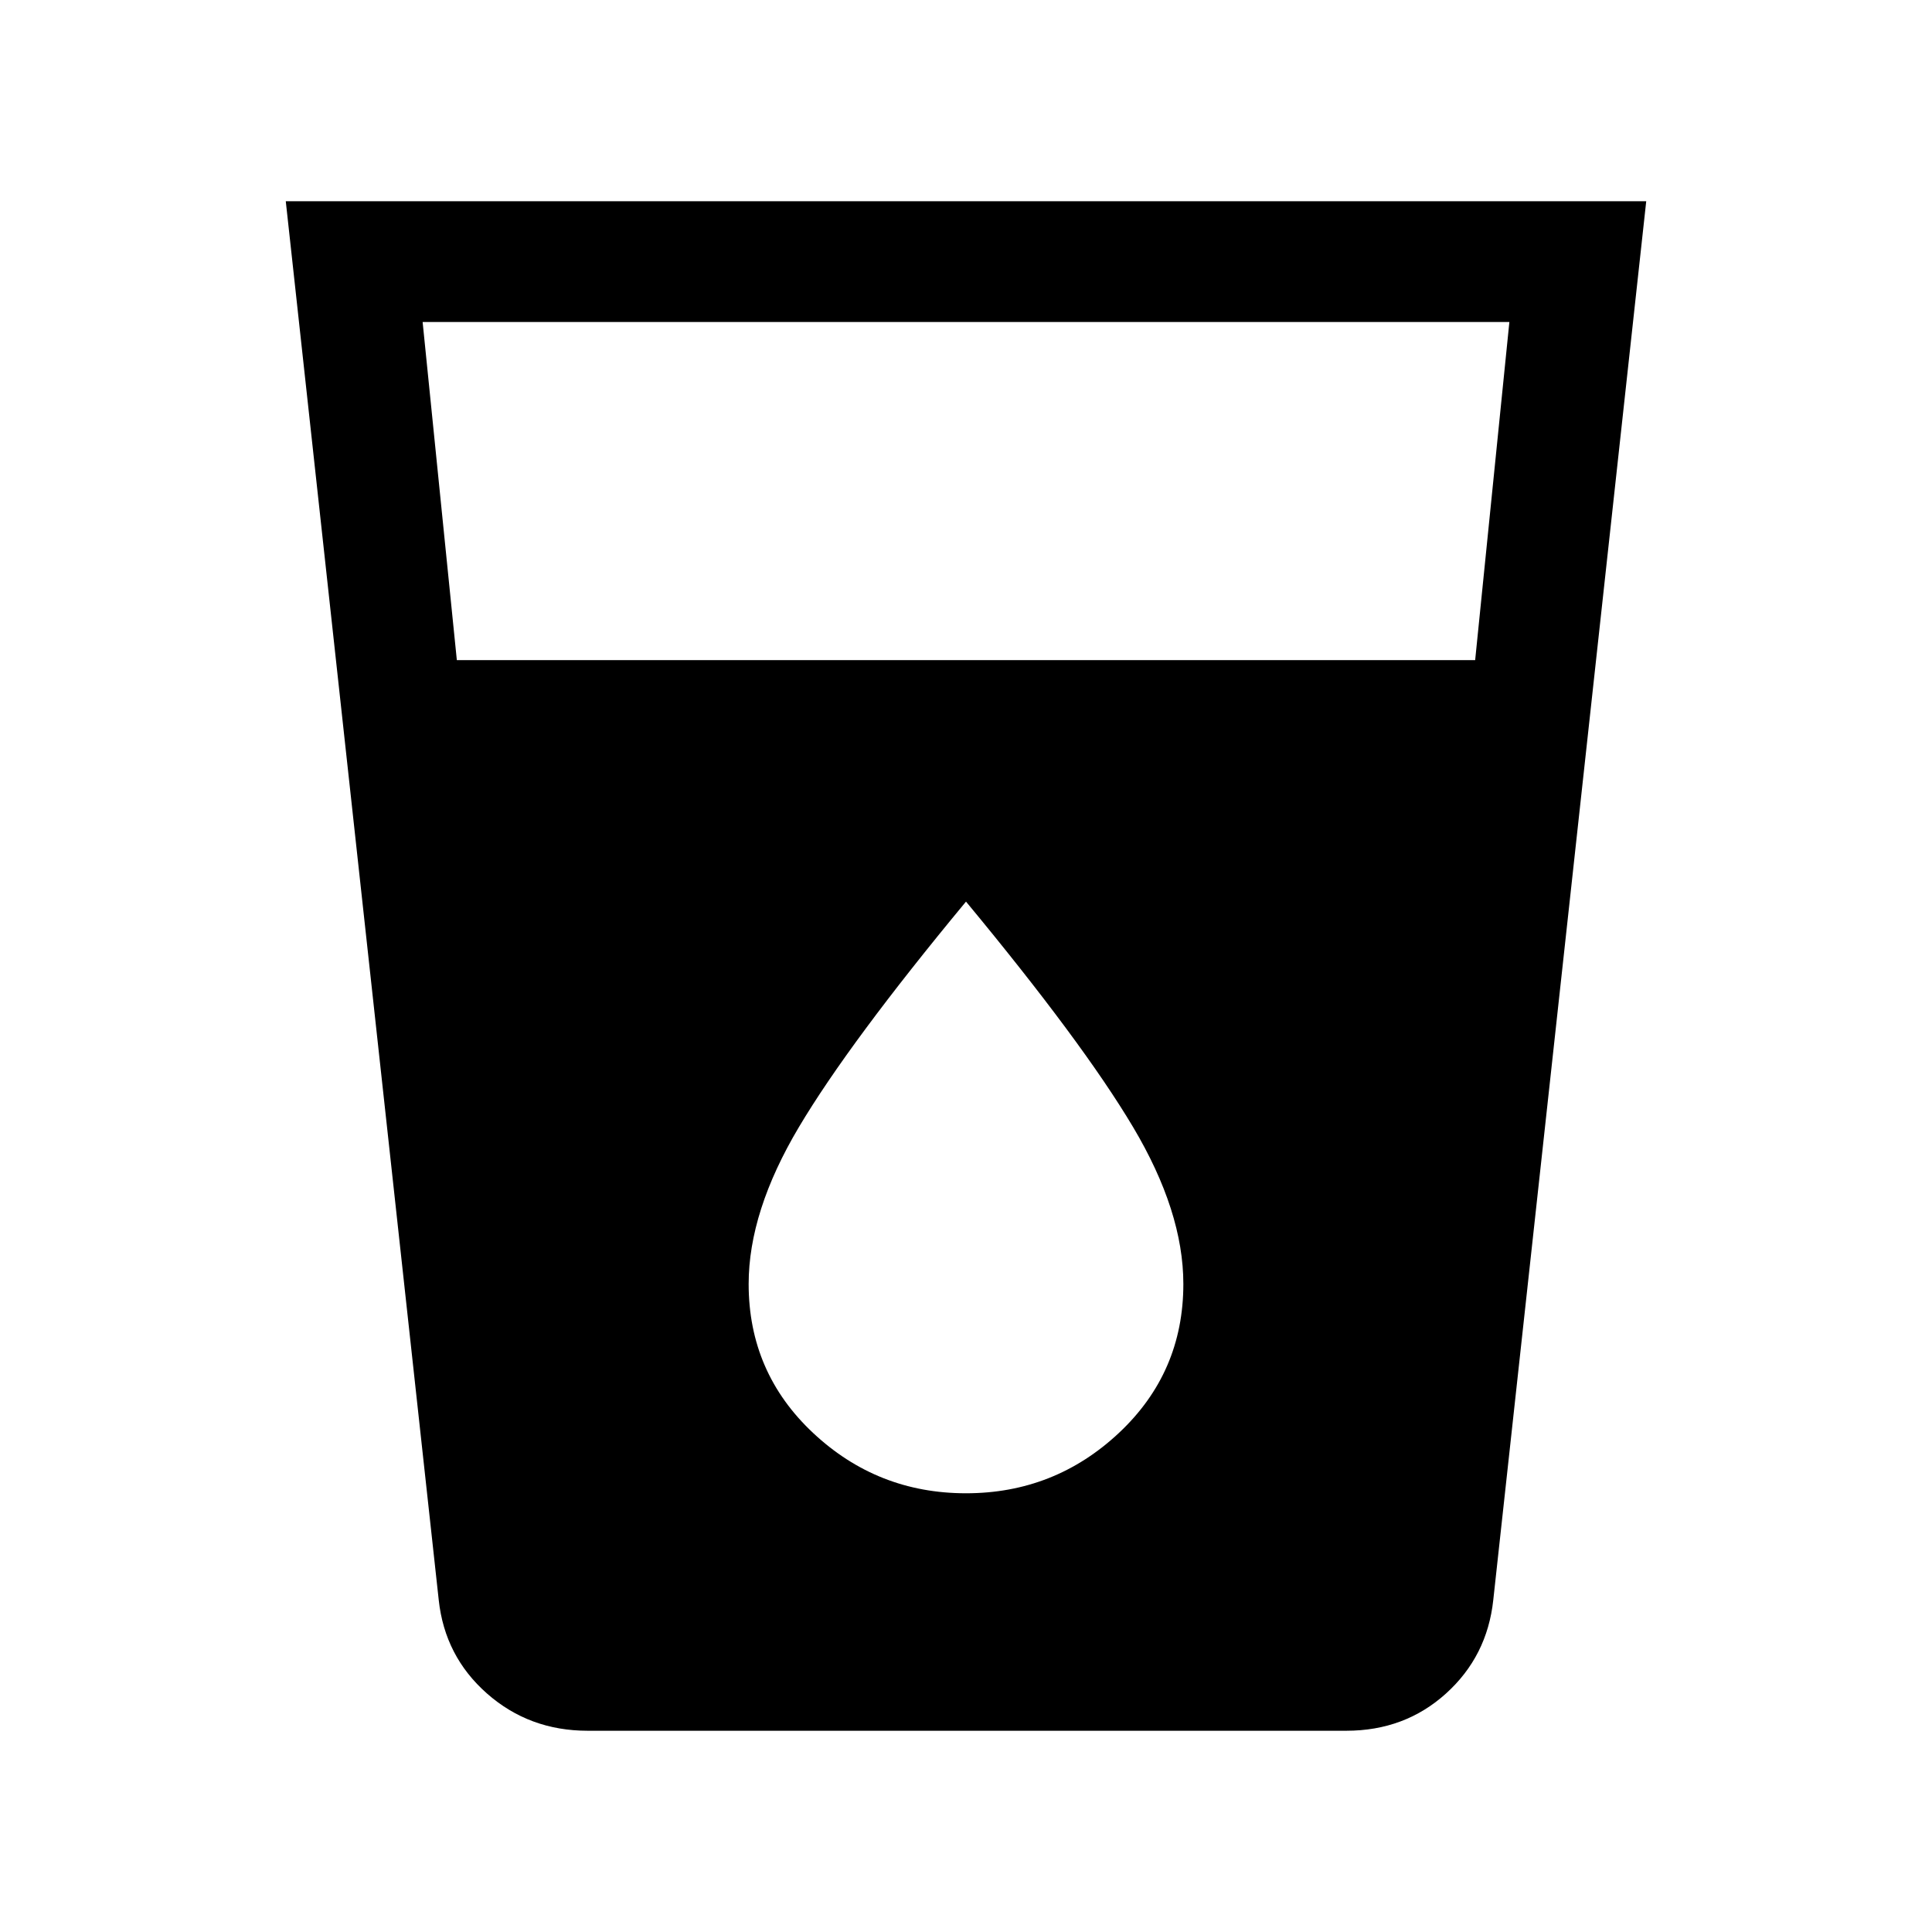 <svg xmlns="http://www.w3.org/2000/svg" height="24" width="24"><path d="M7.3 21.5q-.725 0-1.25-.462-.525-.463-.6-1.163L3.55 2.5h16.9l-1.9 17.375q-.075.7-.588 1.163-.512.462-1.237.462ZM5.675 8.2h12.65L18.75 4H5.25ZM12 18.55q1.1 0 1.9-.75.8-.75.8-1.85 0-.9-.625-1.95-.625-1.05-2.075-2.8-1.45 1.75-2.075 2.8-.625 1.05-.625 1.95 0 1.1.8 1.85t1.9.75Z"/></svg>